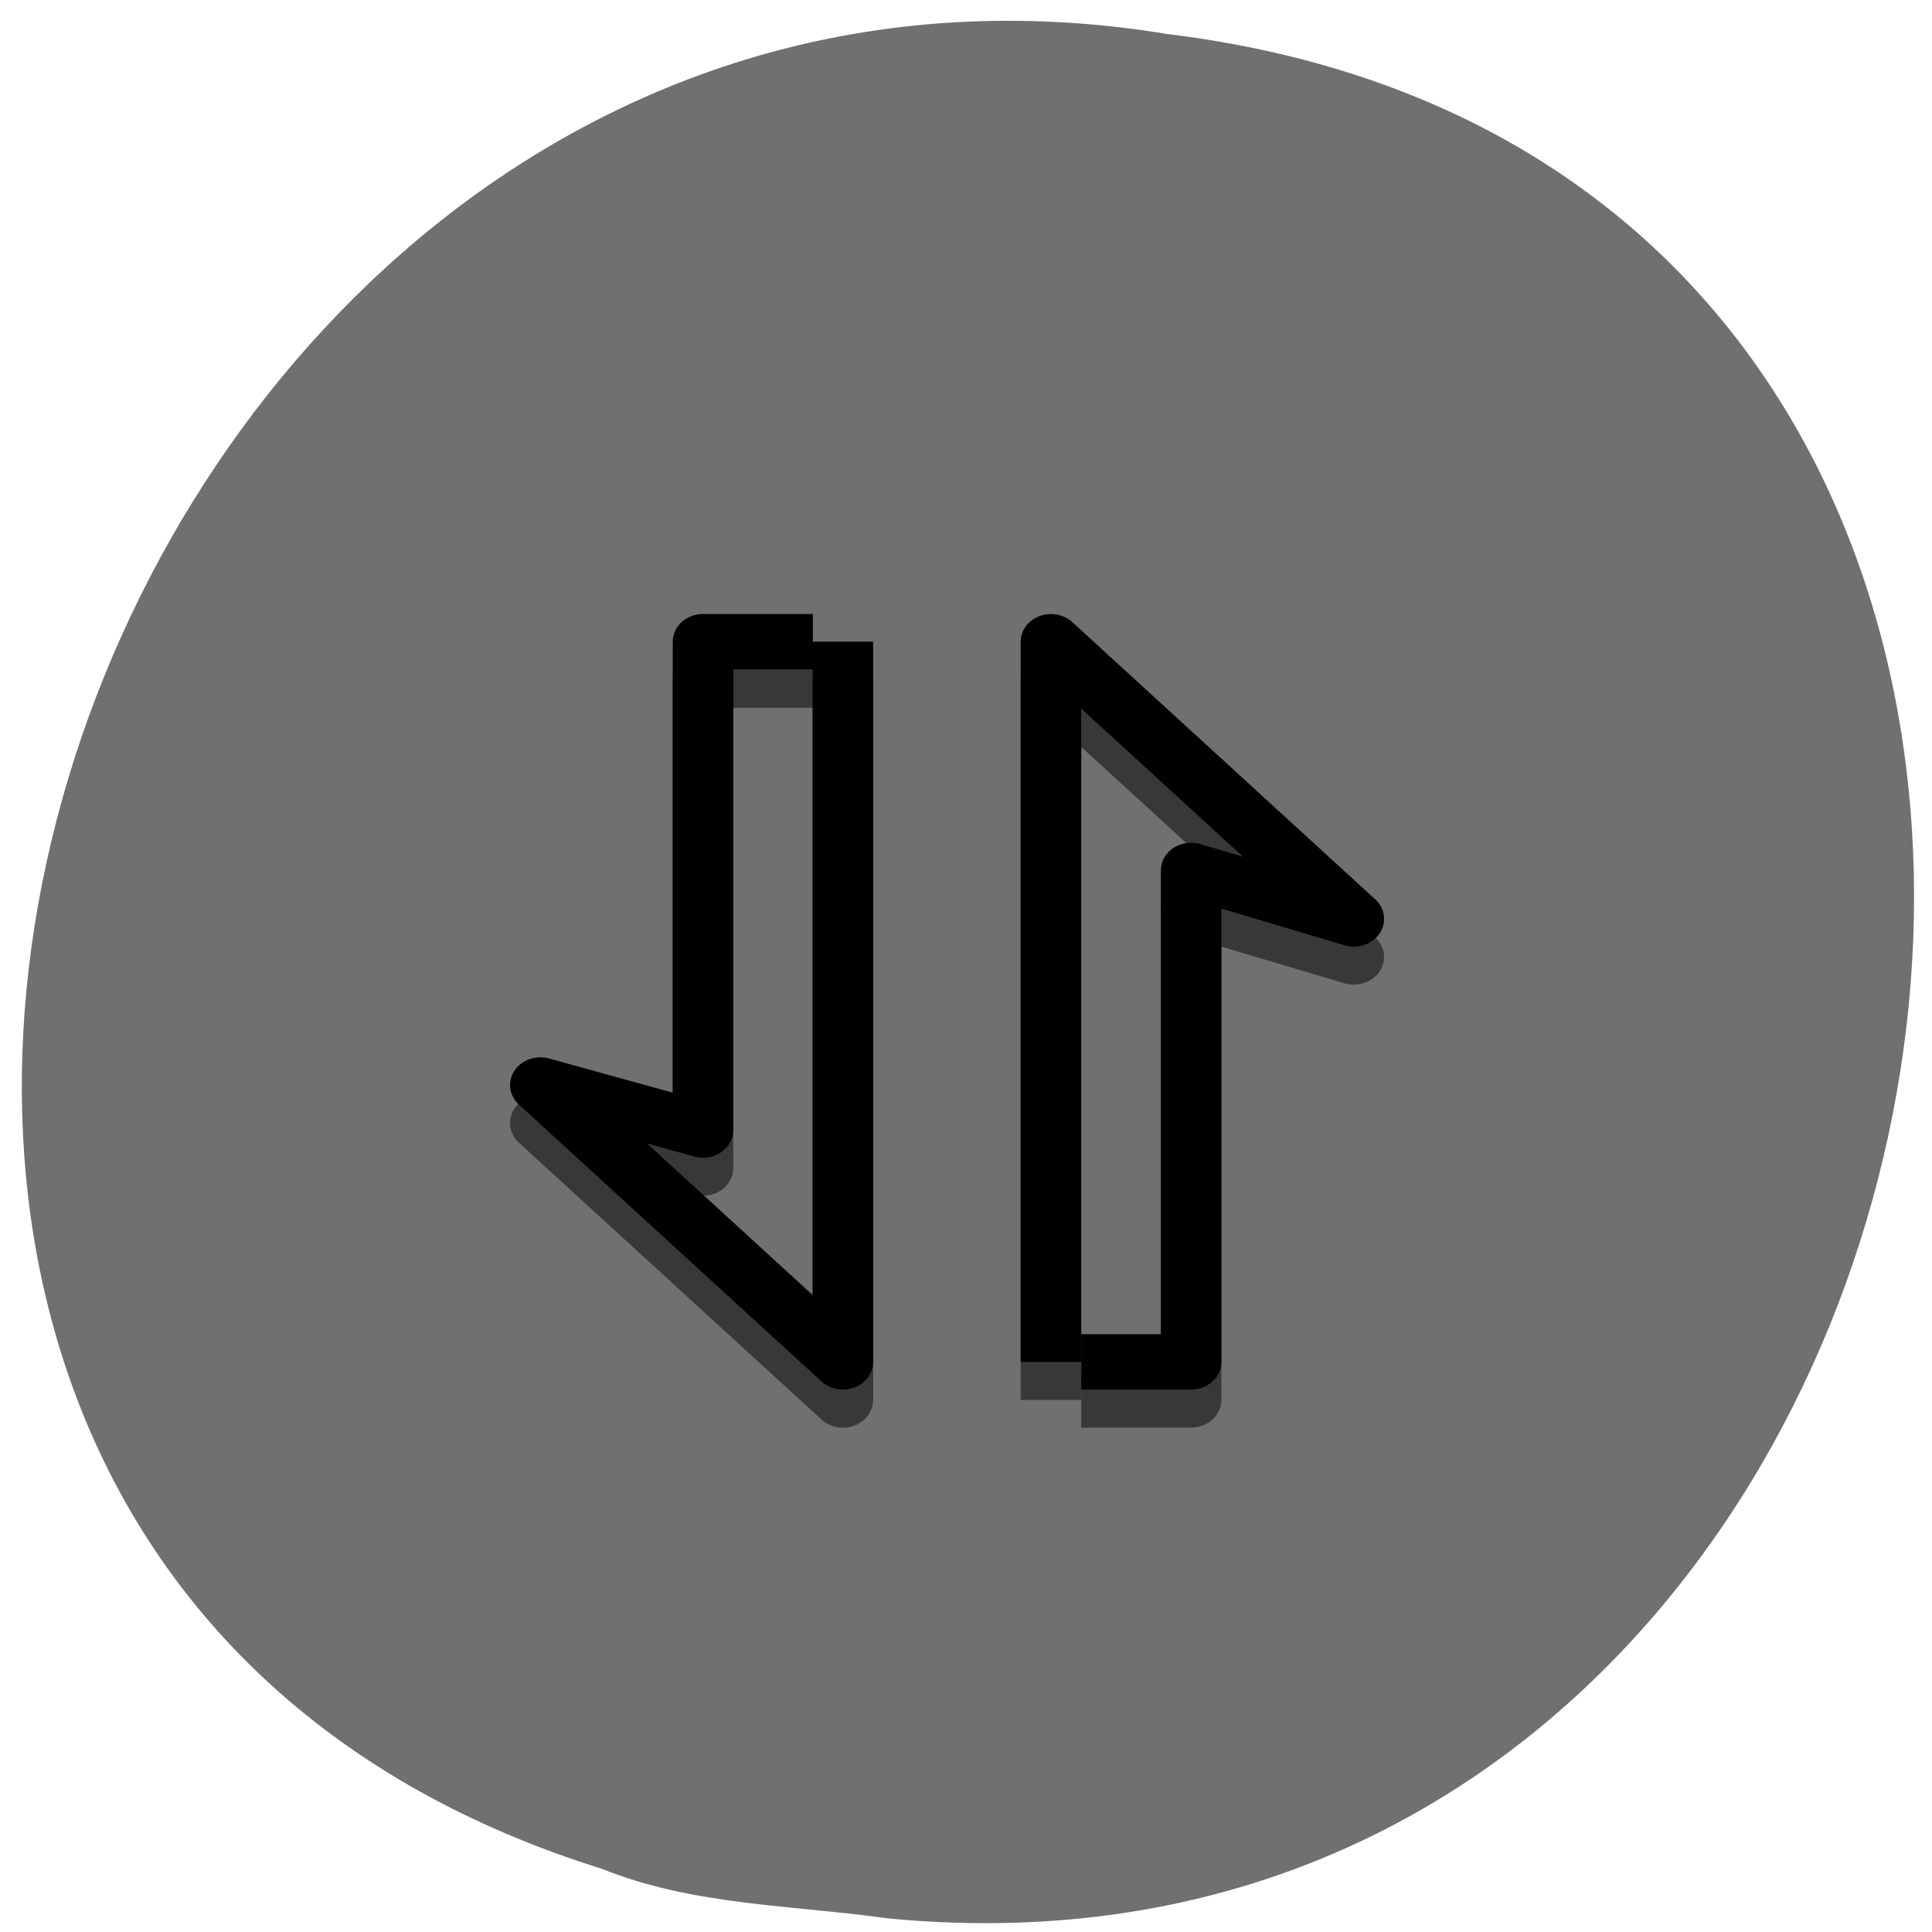 <svg xmlns="http://www.w3.org/2000/svg" viewBox="0 0 24 24"><path d="m 11.04 23.832 c 14.258 1.363 18.1 -21.625 3.457 -23.41 c -13.461 -2.211 -20.395 18.625 -7.02 22.793 c 1.129 0.457 2.367 0.449 3.562 0.617" fill="#70706e"/><g fill="none" stroke="#000" stroke-linejoin="round" stroke-width="16" transform="matrix(0.047 0 0 0.043 5.02 -26.701)"><path d="m 108.03 817.43 h -29.03 v 140.97 l -43 -12.997 l 79.968 79.984 v -207.96" stroke-opacity="0.502"/><path d="m 178.98 1014.39 h 29.03 v -141.97 l 43 13.997 l -80.05 -80.07 v 208.05"/><path d="m 108.03 806.34 h -29.03 v 141.06 l -43 -12.997 l 79.968 79.984 v -208.05"/><path d="m 178.98 1025.38 h 29.03 v -141.97 l 43 13.997 l -80.05 -79.984 v 207.96" stroke-opacity="0.502"/></g></svg>